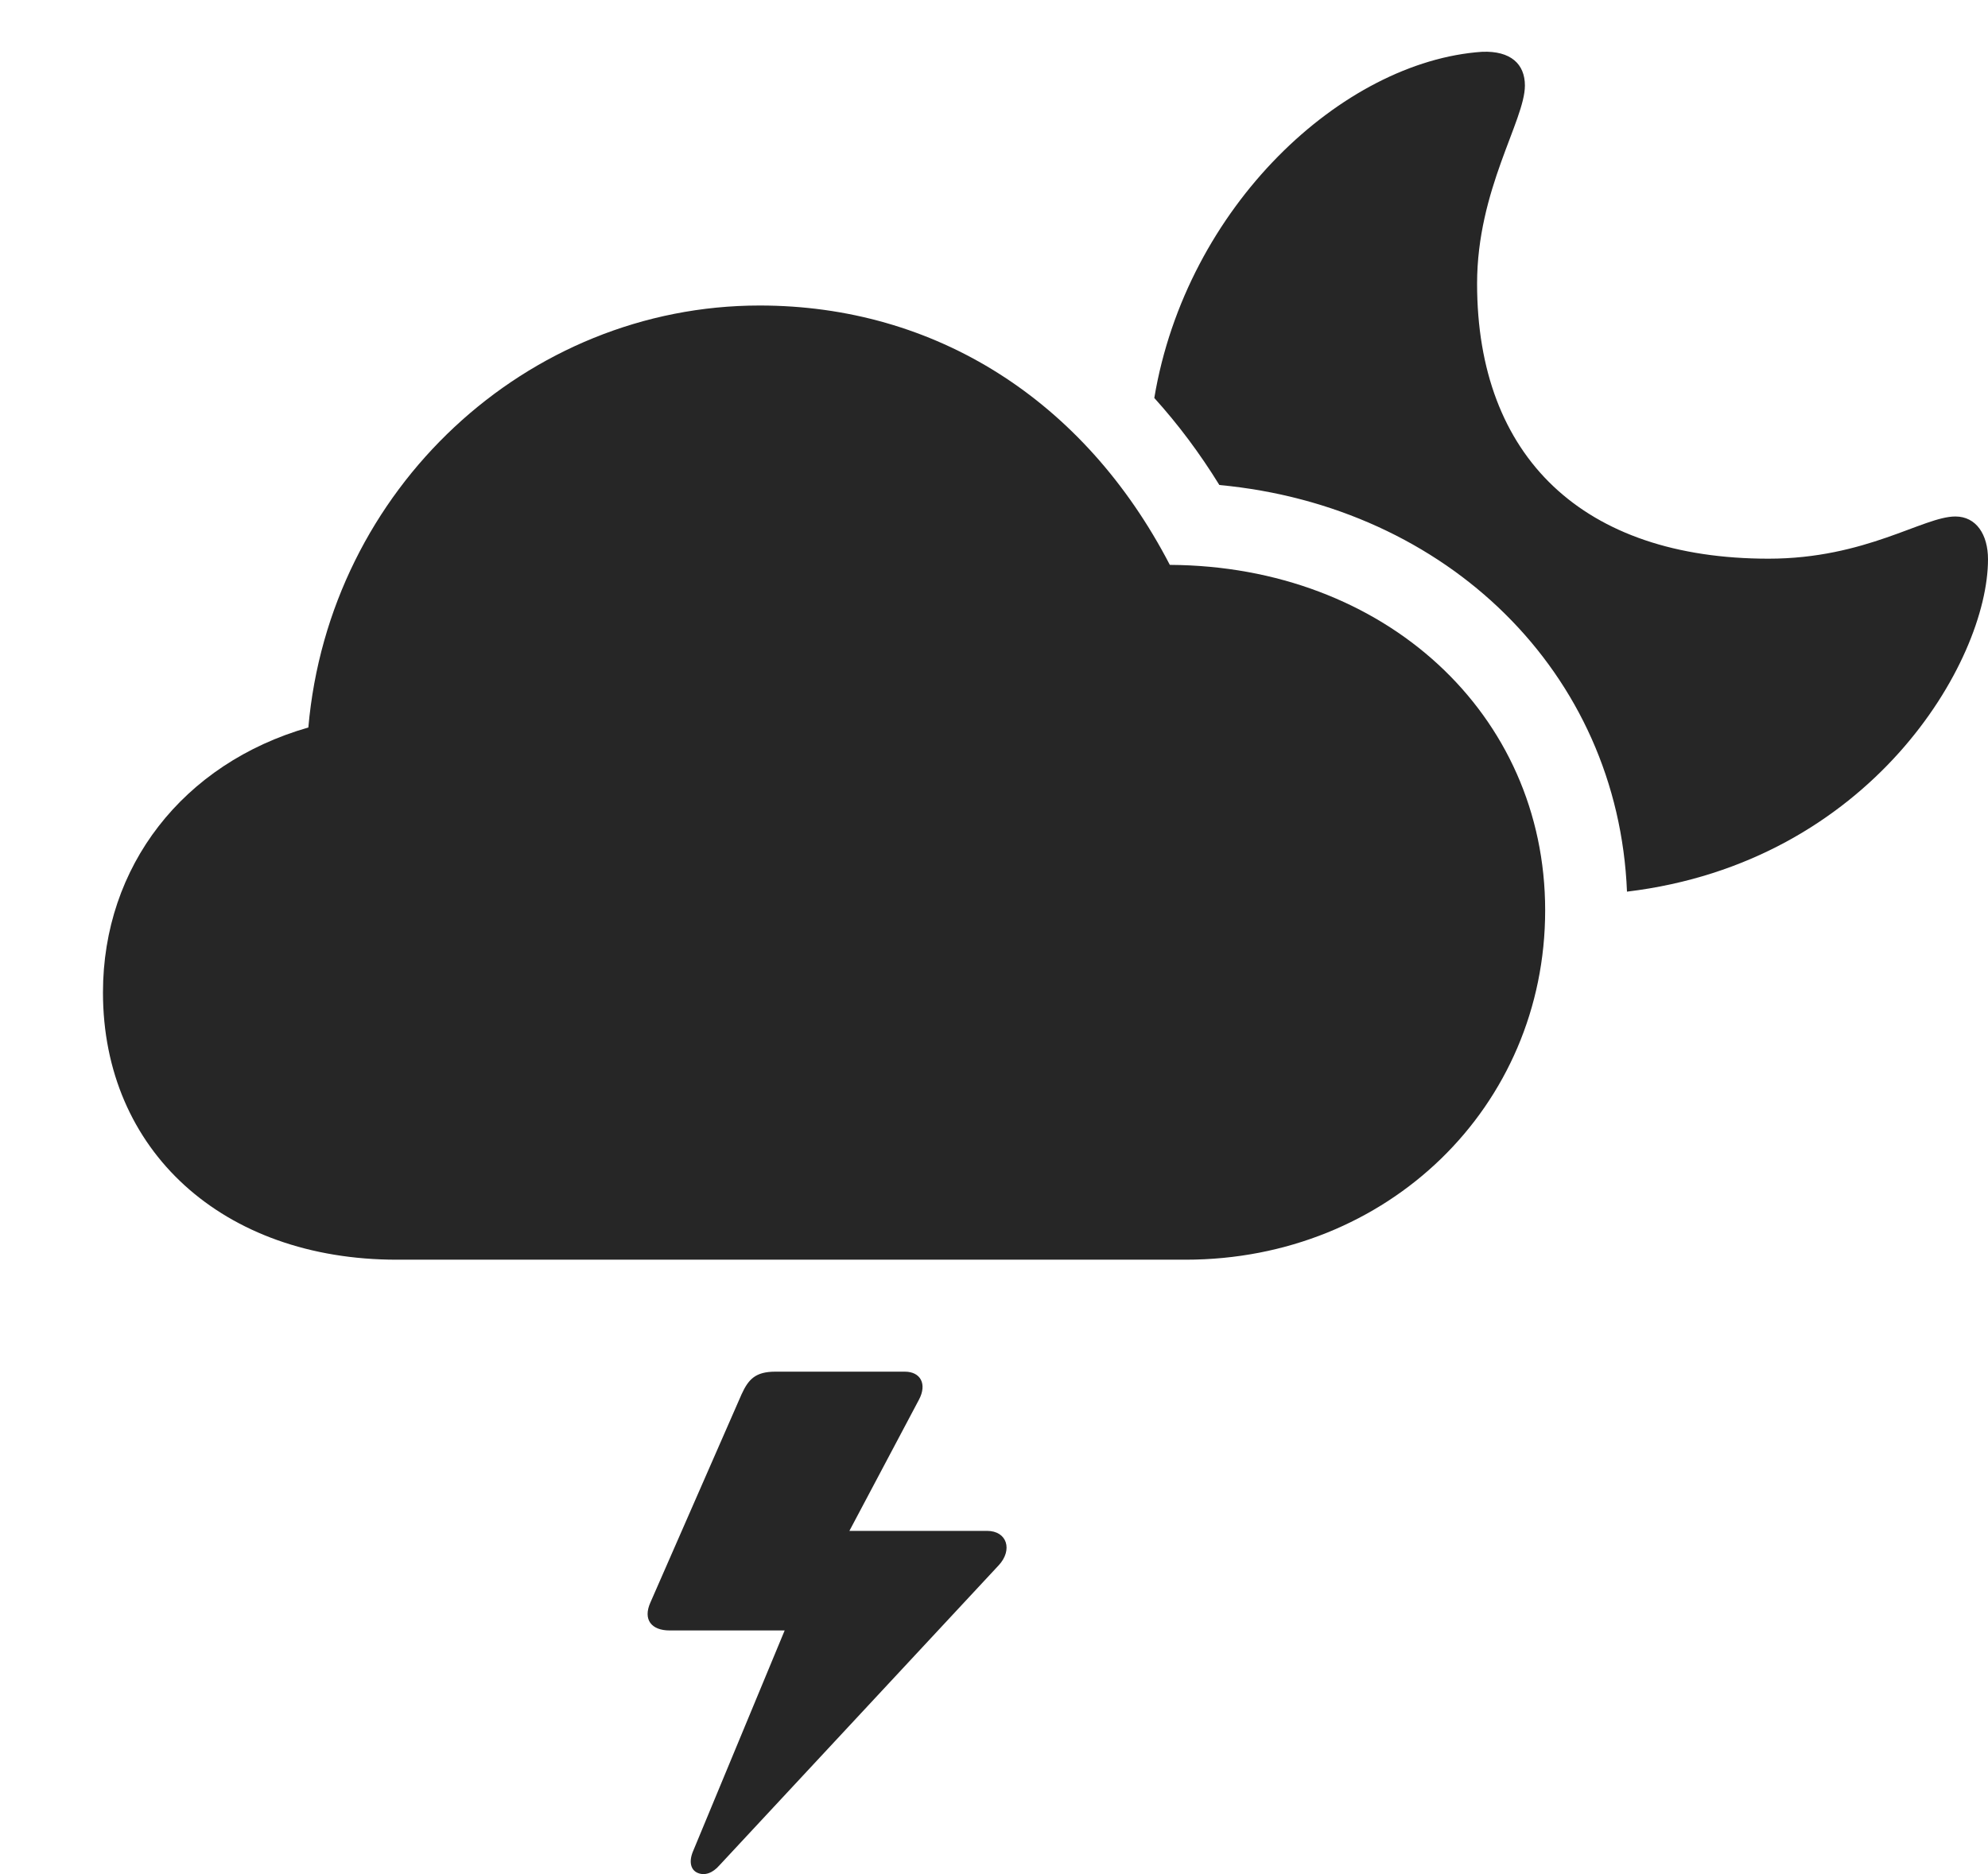<?xml version="1.0" encoding="UTF-8"?>
<!--Generator: Apple Native CoreSVG 326-->
<!DOCTYPE svg
PUBLIC "-//W3C//DTD SVG 1.1//EN"
       "http://www.w3.org/Graphics/SVG/1.1/DTD/svg11.dtd">
<svg version="1.1" xmlns="http://www.w3.org/2000/svg" xmlns:xlink="http://www.w3.org/1999/xlink" viewBox="0 0 69.004 65.06">
 <g>
  <rect height="65.06" opacity="0" width="69.004" x="0" y="0"/>
  <path d="M31.895 48.595L29.483 53.145L34.258 53.145C34.961 53.145 35.156 53.809 34.668 54.337L24.98 64.747C24.727 65.04 24.453 65.118 24.219 65.02C23.984 64.923 23.906 64.649 24.043 64.298L27.236 56.602L23.242 56.602C22.617 56.602 22.305 56.231 22.578 55.626L25.742 48.399C25.977 47.892 26.211 47.618 26.914 47.618L31.406 47.618C31.953 47.618 32.188 48.048 31.895 48.595Z" fill="black" fill-opacity="0.85"/>
  <path d="M52.93 2.97C52.93 4.181 51.27 6.583 51.27 9.845C51.27 15.88 54.961 19.395 61.387 19.395C64.766 19.395 66.758 17.93 67.871 17.93C68.594 17.93 69.004 18.555 69.004 19.415C69.004 22.973 64.928 29.939 56.473 30.954C56.167 23.34 50.224 17.577 42.324 16.837C41.647 15.738 40.892 14.729 40.066 13.816C41.176 7.161 46.605 2.128 51.445 1.798C52.441 1.759 52.93 2.227 52.93 2.97Z" fill="black" fill-opacity="0.85"/>
  <path d="M13.77 43.731L41.152 43.731C48.164 43.731 53.633 38.419 53.633 31.602C53.633 24.786 48.066 19.649 40.605 19.61C37.637 13.887 32.461 10.606 26.367 10.606C18.281 10.606 11.426 16.974 10.703 25.255C6.348 26.505 3.574 30.079 3.574 34.454C3.574 39.942 7.734 43.731 13.77 43.731Z" fill="black" fill-opacity="0.85"/>
 </g>
</svg>
